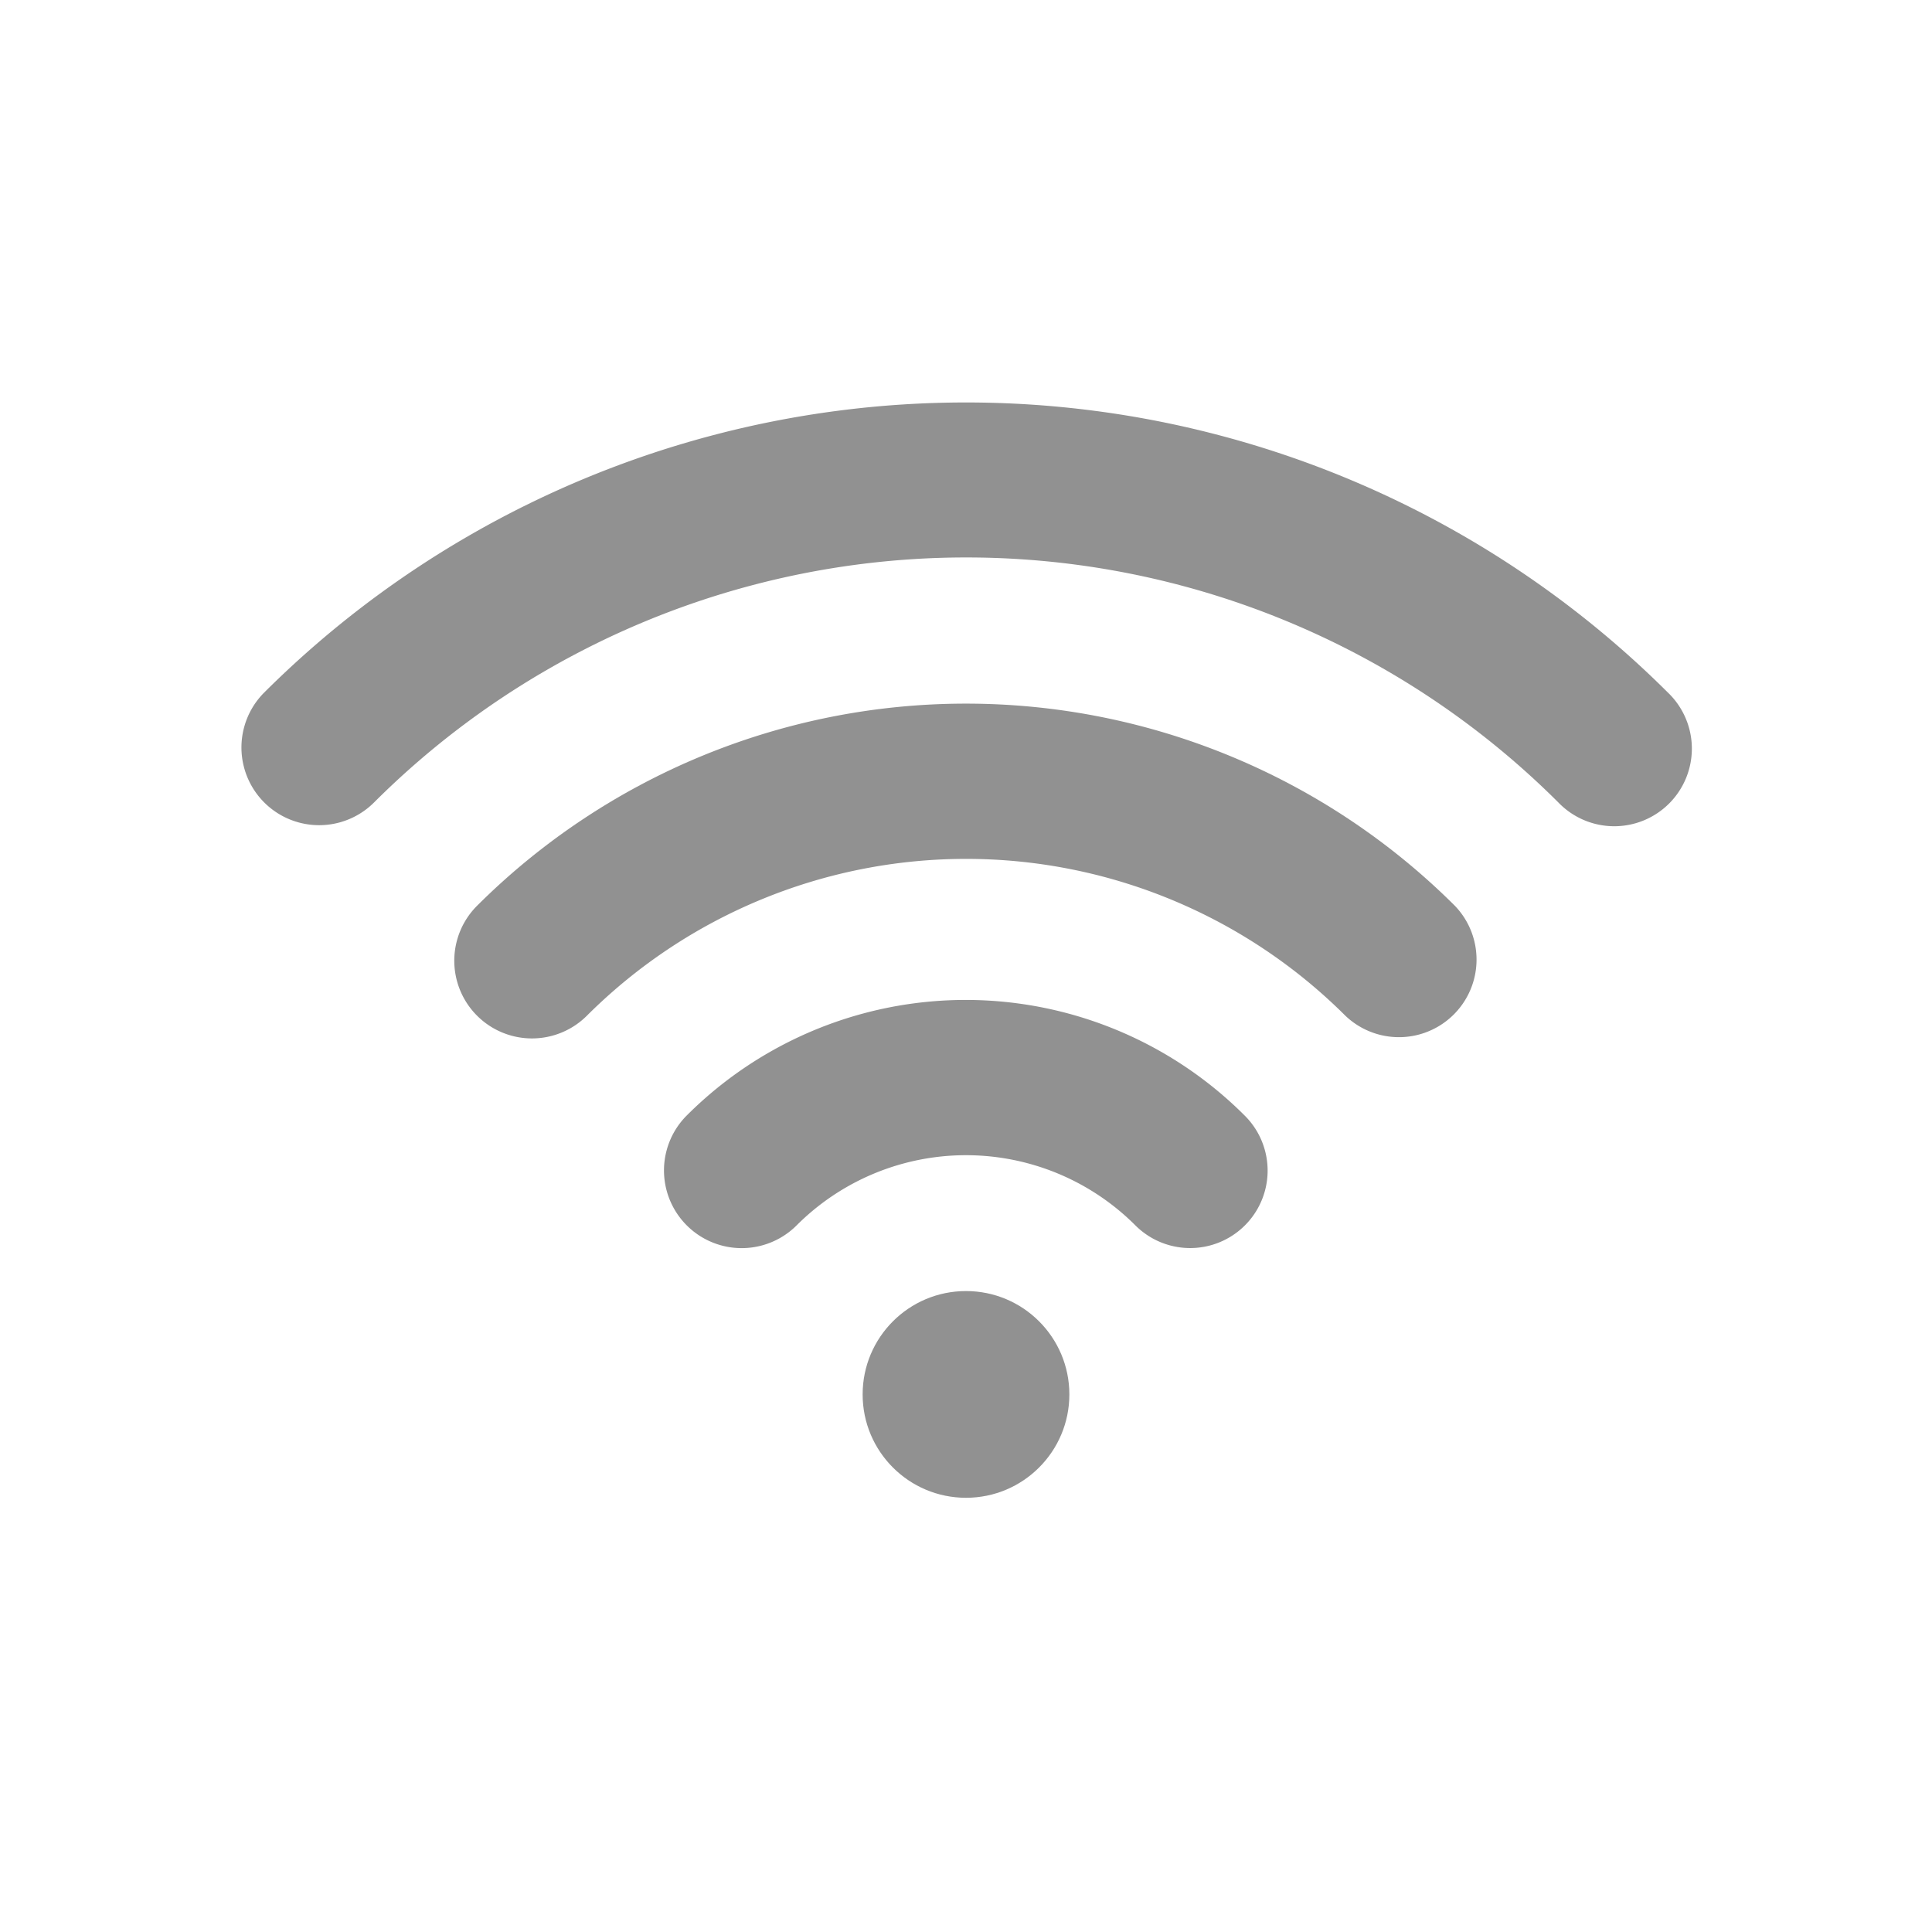 <svg id="more-info-wifi-icon" xmlns="http://www.w3.org/2000/svg" width="24" height="24" viewBox="0 0 24 24">
  <rect id="Rectangle_9384" data-name="Rectangle 9384" width="24" height="24" fill="none"/>
  <g id="wifi" transform="translate(3 -54.725)">
    <g id="Group_8956" data-name="Group 8956" transform="translate(0 59.725)">
      <path id="Path_2627" data-name="Path 2627" d="M72.181,163.863a.965.965,0,0,0,1.365,1.365,6.67,6.67,0,0,1,9.421,0,.964.964,0,0,0,1.361-1.365A8.6,8.6,0,0,0,72.181,163.863Z" transform="translate(-69.255 -157.611)" fill="#919191"/>
      <path id="Path_2628" data-name="Path 2628" d="M142.981,262.922a.965.965,0,0,0,1.365,1.365,2.975,2.975,0,0,1,4.208,0,.962.962,0,0,0,1.361-1.361A4.9,4.9,0,0,0,142.981,262.922Z" transform="translate(-137.45 -254.065)" fill="#919191"/>
      <circle id="Ellipse_838" data-name="Ellipse 838" cx="1.284" cy="1.284" r="1.284" transform="translate(7.716 11.038)" fill="#919191"/>
      <path id="Path_2629" data-name="Path 2629" d="M17.719,63.328a12.349,12.349,0,0,0-17.437,0,.965.965,0,1,0,1.365,1.365,10.411,10.411,0,0,1,14.711,0,.964.964,0,1,0,1.361-1.365Z" transform="translate(0 -59.725)" fill="#919191"/>
    </g>
  </g>
</svg>
